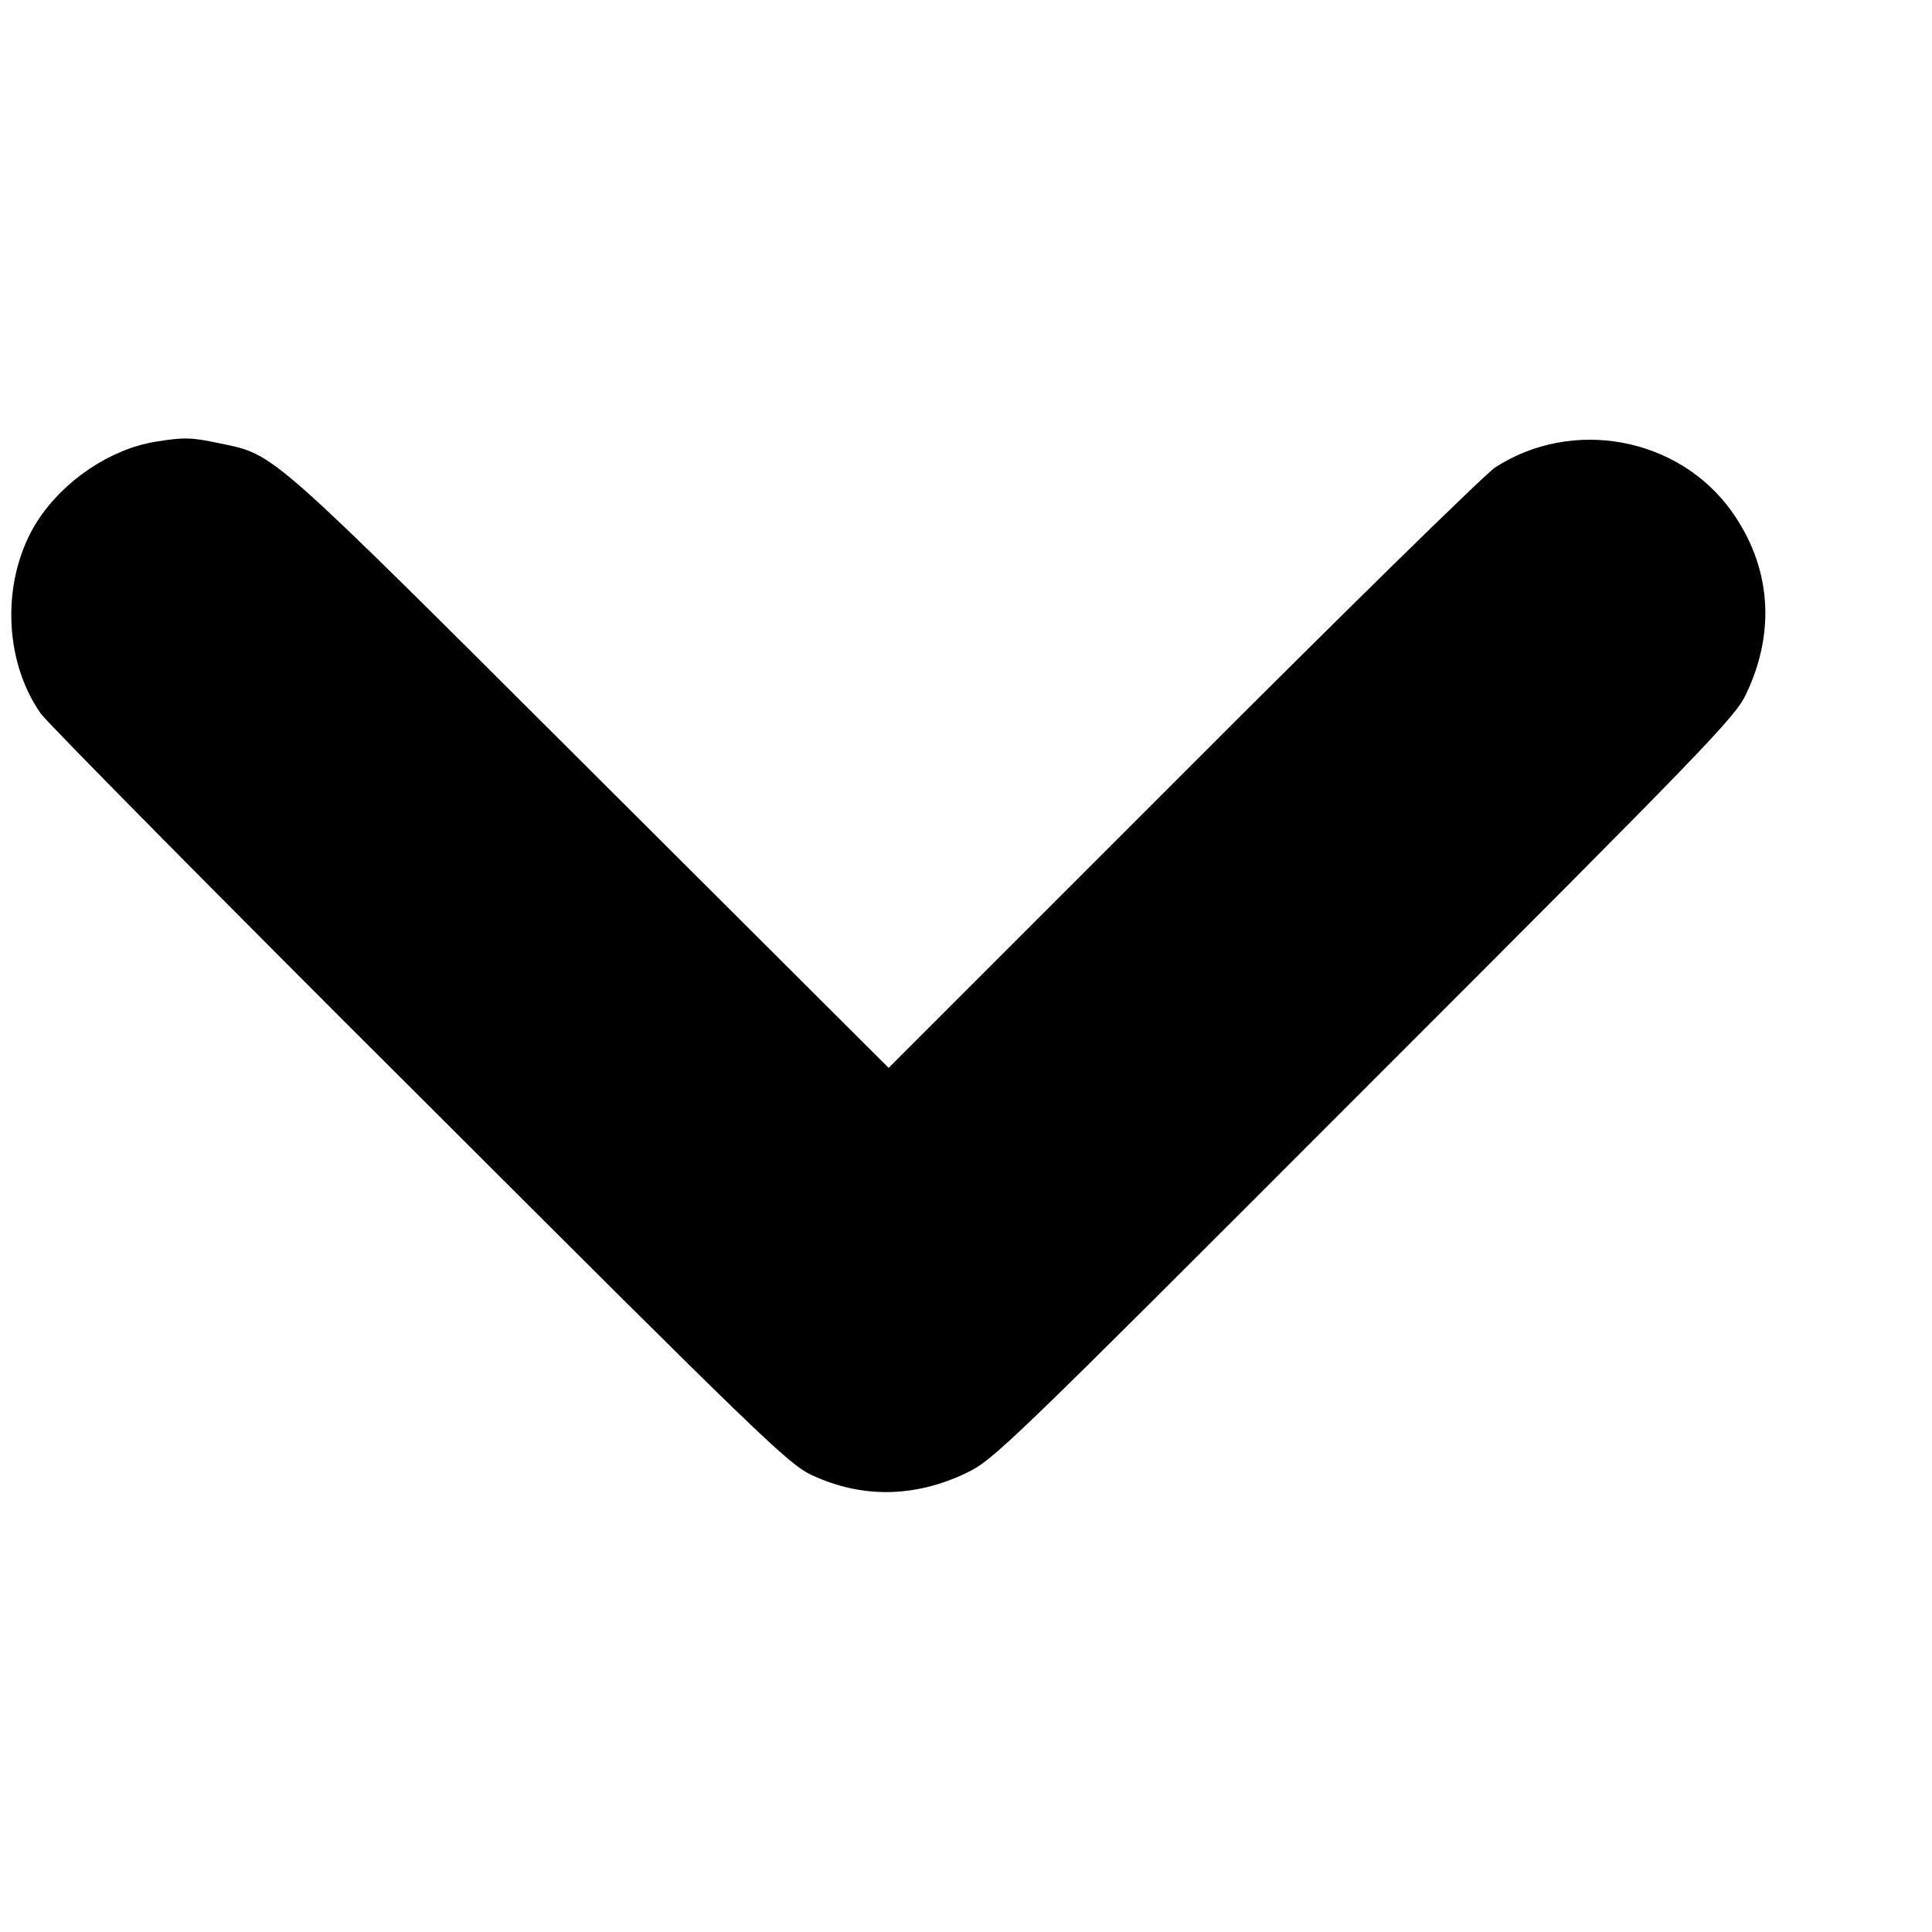 <?xml version="1.0" standalone="no"?>
<!DOCTYPE svg PUBLIC "-//W3C//DTD SVG 20010904//EN"
 "http://www.w3.org/TR/2001/REC-SVG-20010904/DTD/svg10.dtd">
<svg version="1.0" xmlns="http://www.w3.org/2000/svg"
 width="512pt" height="512pt" viewBox="0 0 512 512"
 preserveAspectRatio="xMidYMid meet">

<g transform="translate(0,512) scale(0.1,-0.1)"
fill="#000000" stroke="none">
<path d="M410 3949 c-119 -20 -242 -103 -311 -210 -95 -149 -92 -366 9 -510
17 -24 468 -481 1004 -1015 908 -907 977 -974 1039 -1003 133 -62 272 -60 409
5 73 35 102 63 1056 1018 907 907 983 986 1011 1046 80 167 66 339 -38 485
-141 197 -422 249 -627 116 -26 -17 -398 -381 -827 -811 l-780 -780 -790 788
c-861 859 -835 836 -982 867 -76 16 -94 17 -173 4z"/>
</g>
</svg>
